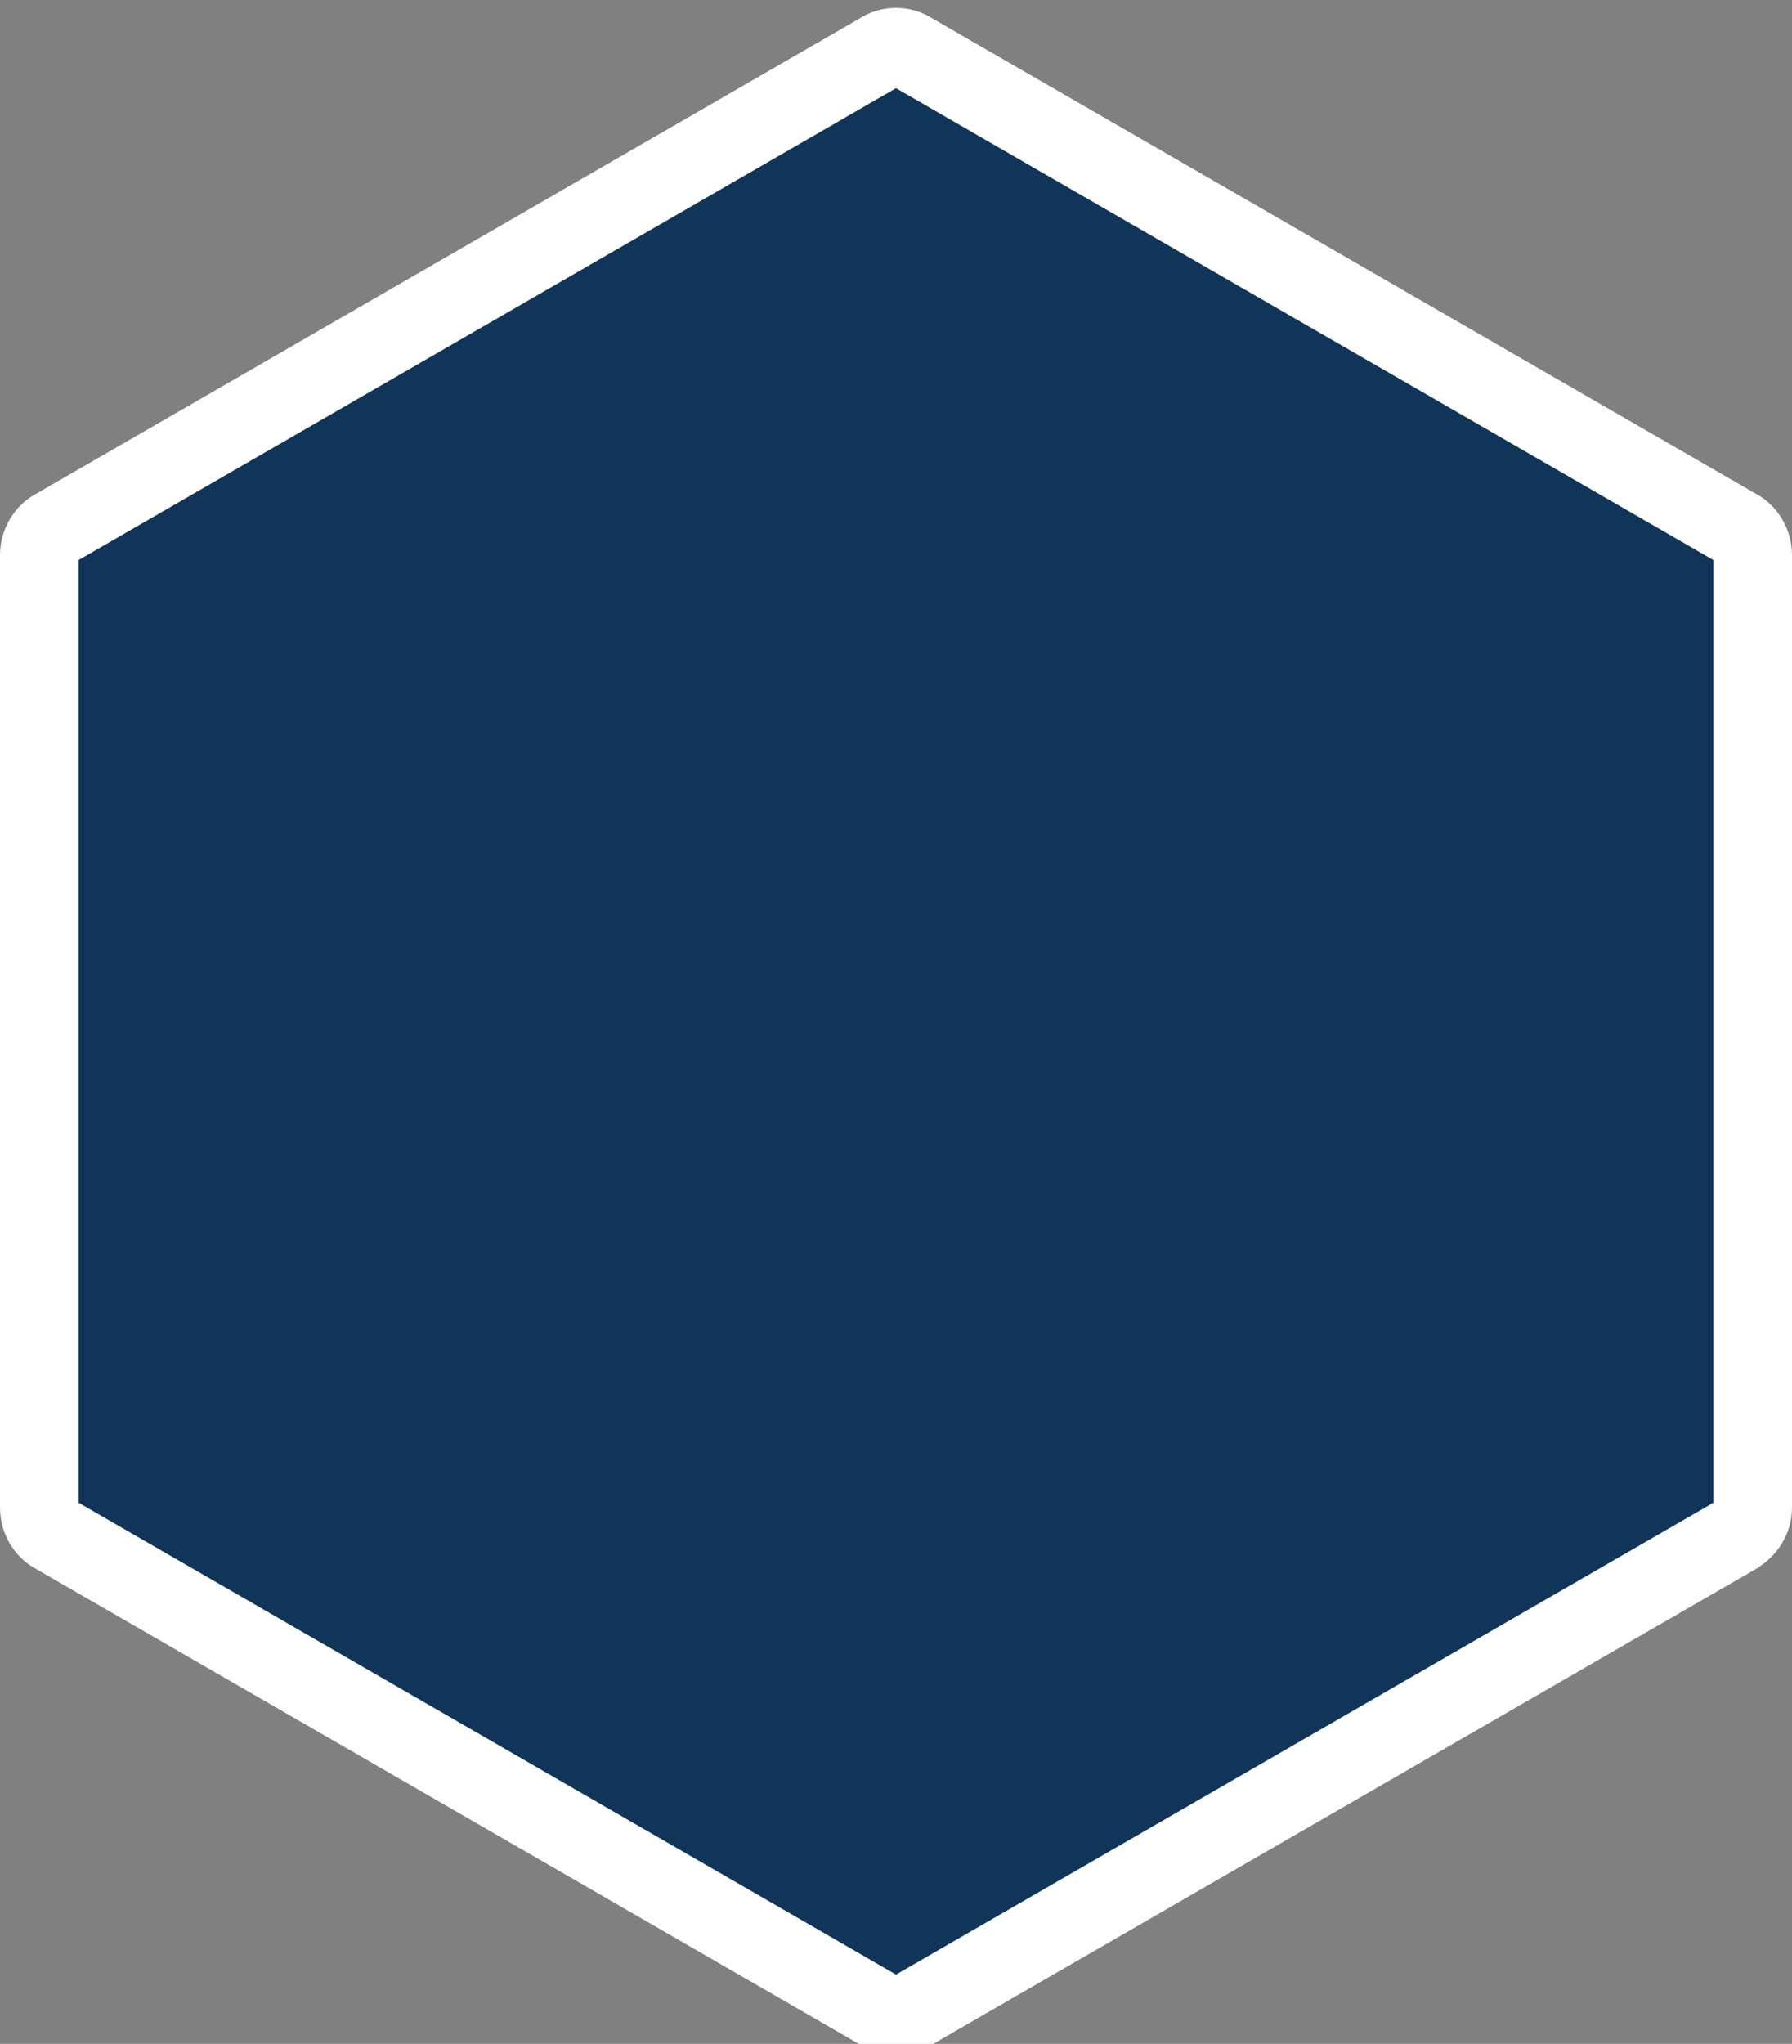 <?xml version="1.0" encoding="utf-8"?>
<!-- Generator: Adobe Illustrator 21.1.0, SVG Export Plug-In . SVG Version: 6.00 Build 0)  -->
<svg version="1.1" id="Calque_1" xmlns="http://www.w3.org/2000/svg" xmlns:xlink="http://www.w3.org/1999/xlink" x="0px" y="0px"
	 width="114px" height="130px" viewBox="0 0 114 130" style="enable-background:new 0 0 114 130;" xml:space="preserve">
<rect x="0" y="0" width="114" height="130" fill="#808080" stroke="none"/>
<style type="text/css">
	.st0{fill:#103558;stroke:#FFFFFF;stroke-width:5;stroke-miterlimit:10;}
</style>
<path class="st0" d="M2.5,35.3v60.6c0,0.7,0.4,1.4,1,1.7L56,127.9c0.6,0.4,1.4,0.4,2,0l52.5-30.3c0.6-0.4,1-1,1-1.7V35.3
	c0-0.7-0.4-1.4-1-1.7L58,3.3c-0.6-0.4-1.4-0.4-2,0L3.5,33.6C2.9,33.9,2.5,34.6,2.5,35.3z"/>
</svg>
